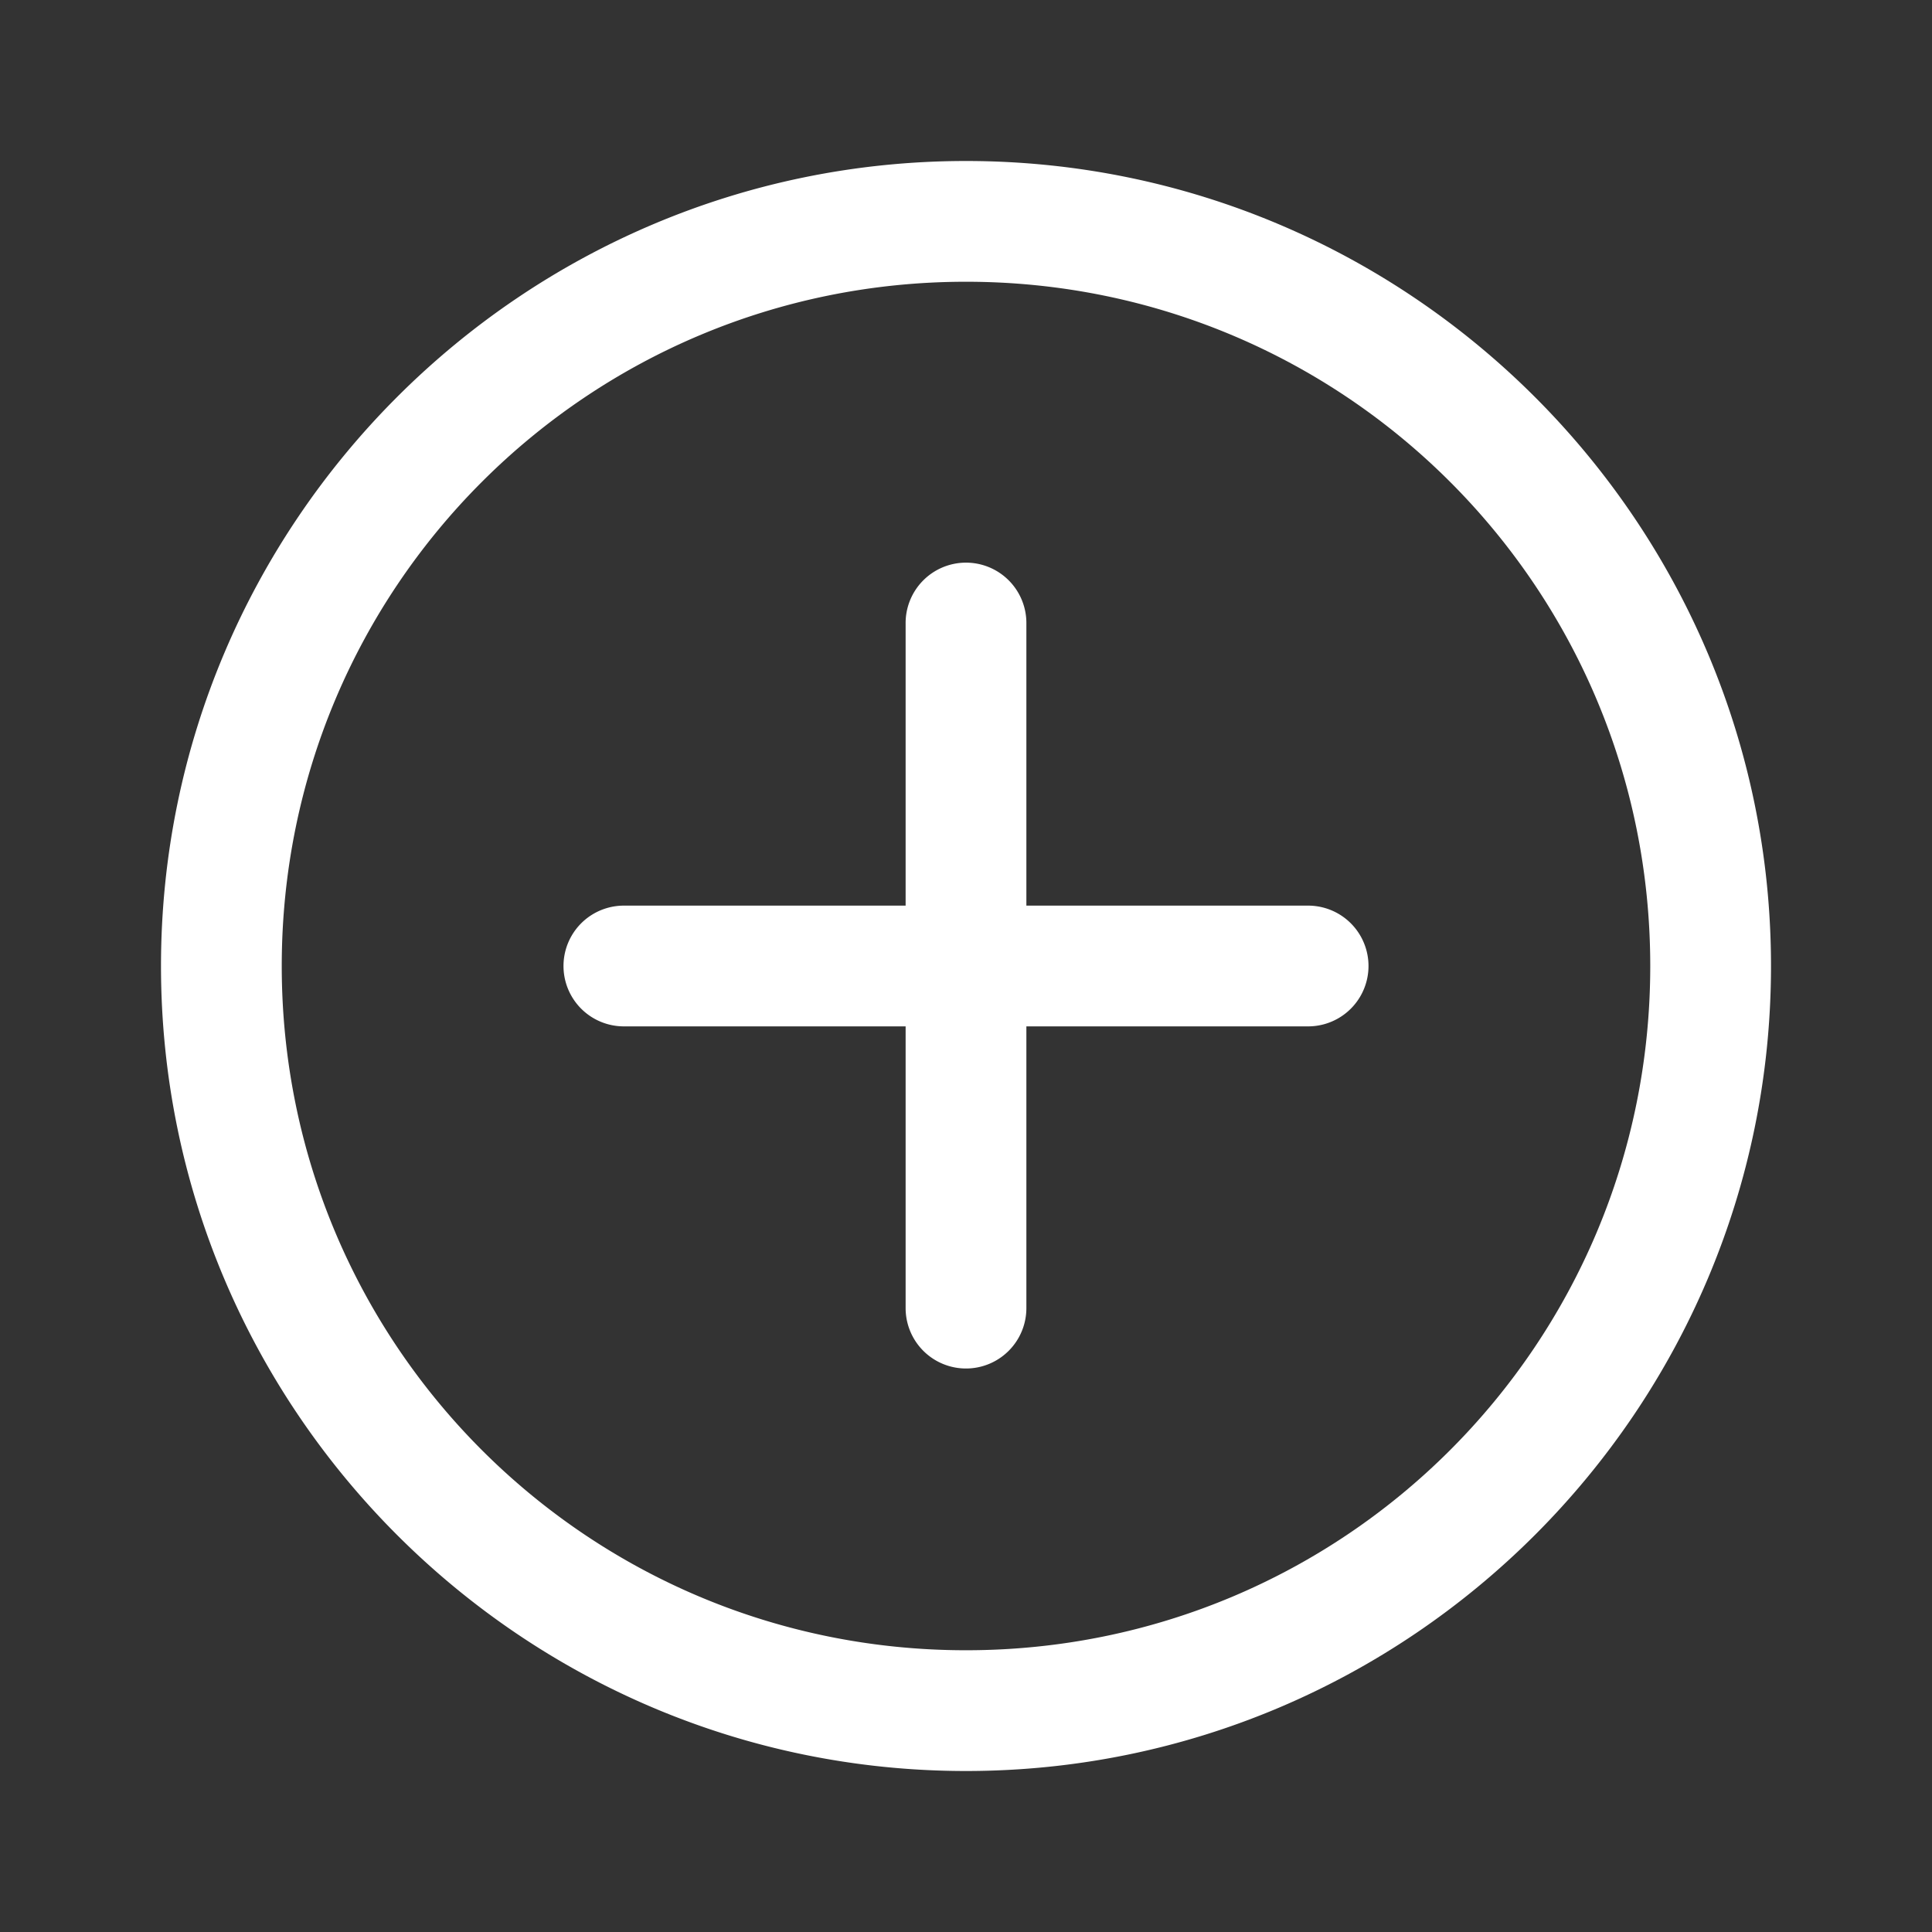 <svg xmlns="http://www.w3.org/2000/svg" viewBox="0 0 48 48">
  <rect x="0" y="0" width="48" height="48" fill="#333333" stroke="none"/>
  <path d="M24 4C12.972 4 4 12.972 4 24C4 35.028 12.972 44 24 44C35.028 44 44 35.028 44 24C44 12.972 35.028 4 24 4 z M 24 7C33.407 7 41 14.593 41 24C41 33.407 33.407 41 24 41C14.593 41 7 33.407 7 24C7 14.593 14.593 7 24 7 z M 23.977 13.979 A 1.5 1.5 0 0 0 22.5 15.5L22.5 22.5L15.5 22.5 A 1.5 1.5 0 1 0 15.5 25.5L22.5 25.5L22.5 32.5 A 1.5 1.5 0 1 0 25.5 32.5L25.5 25.5L32.5 25.5 A 1.5 1.5 0 1 0 32.5 22.5L25.5 22.5L25.5 15.5 A 1.5 1.5 0 0 0 23.977 13.979 z" fill="#FFFFFF" />
</svg>